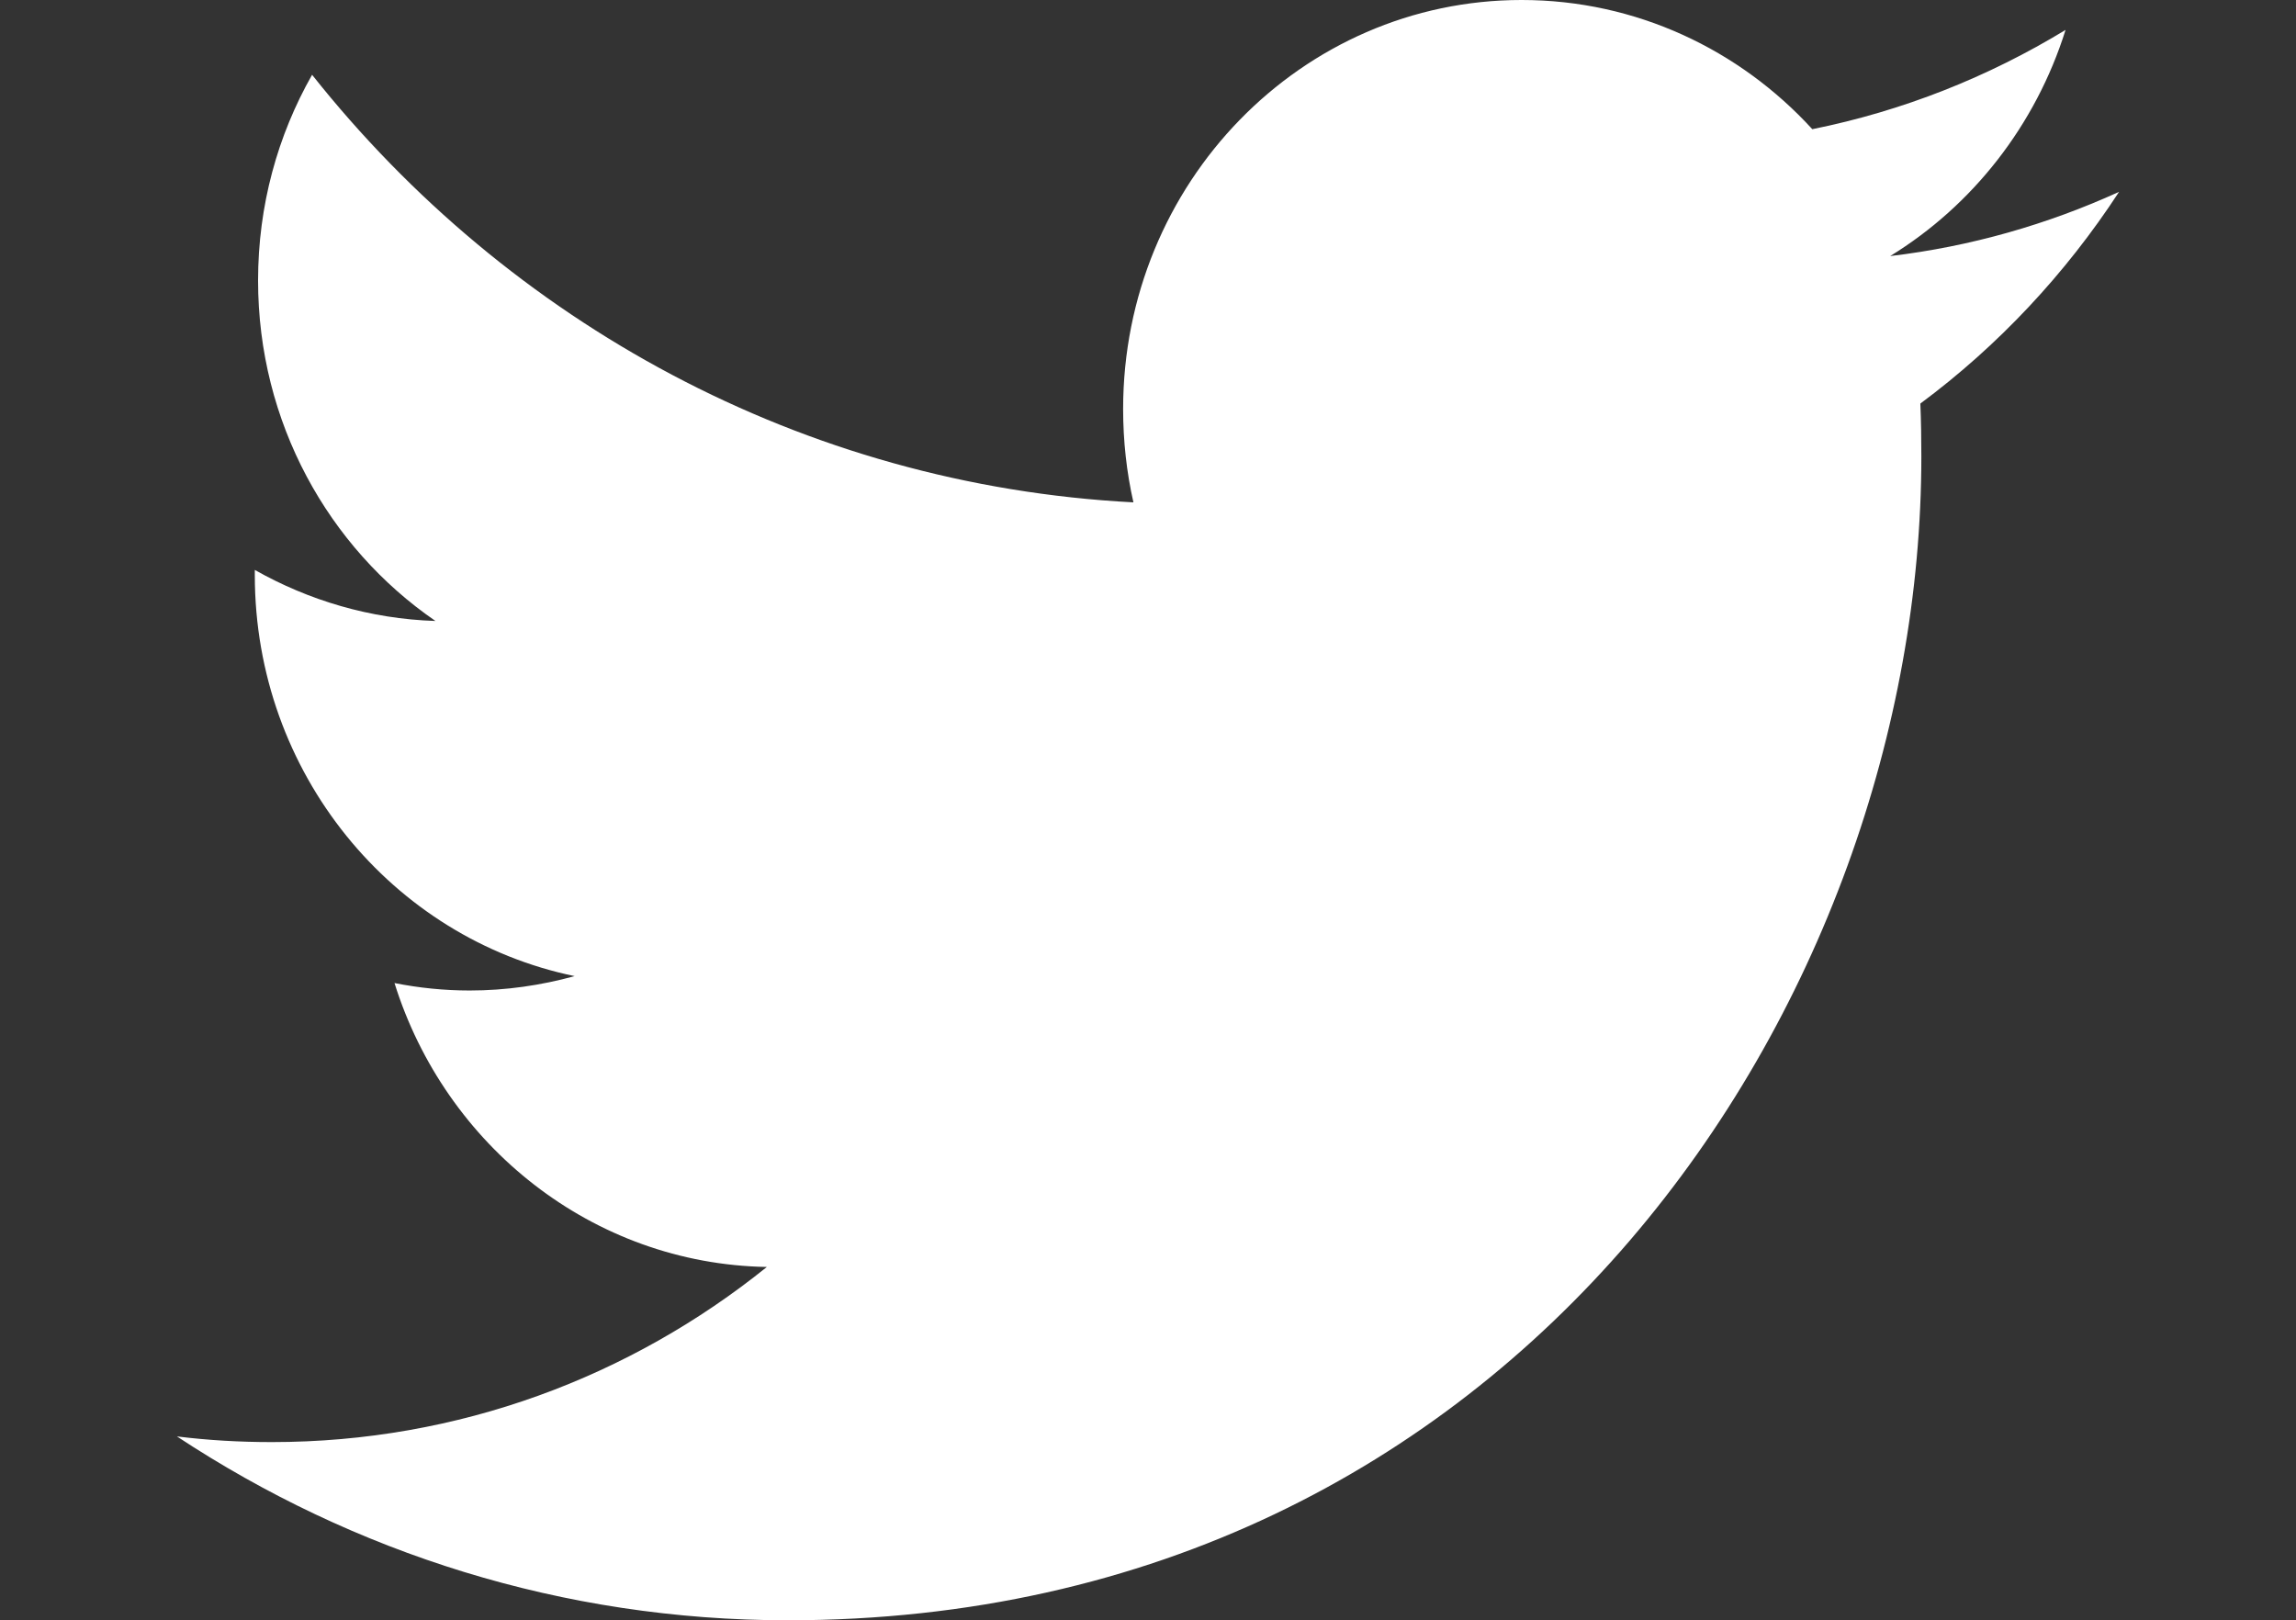 <?xml version="1.0" encoding="UTF-8" standalone="no"?><!DOCTYPE svg PUBLIC "-//W3C//DTD SVG 1.1//EN" "http://www.w3.org/Graphics/SVG/1.1/DTD/svg11.dtd"><svg width="100%" height="100%" viewBox="0 0 734 518" version="1.1" xmlns="http://www.w3.org/2000/svg" xmlns:xlink="http://www.w3.org/1999/xlink" xml:space="preserve" xmlns:serif="http://www.serif.com/" style="fill-rule:evenodd;clip-rule:evenodd;stroke-linejoin:round;stroke-miterlimit:2;"><rect x="0" y="0" width="734" height="518" fill="#333333" stroke="none"/><rect id="Artboard1" x="0" y="0" width="734" height="518" style="fill:none;"/><path id="Twitter-Icon" serif:id="Twitter Icon" d="M613.91,129.021c0.236,5.605 0.319,11.231 0.319,16.908c-0,172.805 -128.114,372.071 -362.41,372.071c-71.963,-0 -138.874,-21.602 -195.261,-58.784c9.963,1.242 20.08,1.816 30.365,1.816c59.678,0 114.616,-20.862 158.23,-55.985c-55.744,-0.976 -102.809,-38.825 -119.036,-90.769c7.792,1.55 15.823,2.382 24.017,2.382c11.567,0 22.809,-1.636 33.573,-4.6c-58.308,-12.042 -102.245,-64.898 -102.245,-128.21l0,-1.643c17.187,9.717 36.865,15.652 57.749,16.319c-34.214,-23.503 -56.706,-63.484 -56.706,-108.833c-0,-23.991 6.263,-46.411 17.268,-65.781c62.81,79.144 156.711,131.16 262.569,136.693c-2.173,-9.573 -3.291,-19.635 -3.291,-29.847c-0,-72.218 57.025,-130.758 127.39,-130.758c36.622,0 69.716,15.903 92.931,41.301c29.071,-5.856 56.303,-16.728 80.962,-31.735c-9.564,30.494 -29.72,56.136 -56.068,72.298c25.783,-3.051 50.364,-10.141 73.176,-20.533c-17.108,26.216 -38.639,49.217 -63.532,67.69Z" style="fill:#fff;"/></svg>